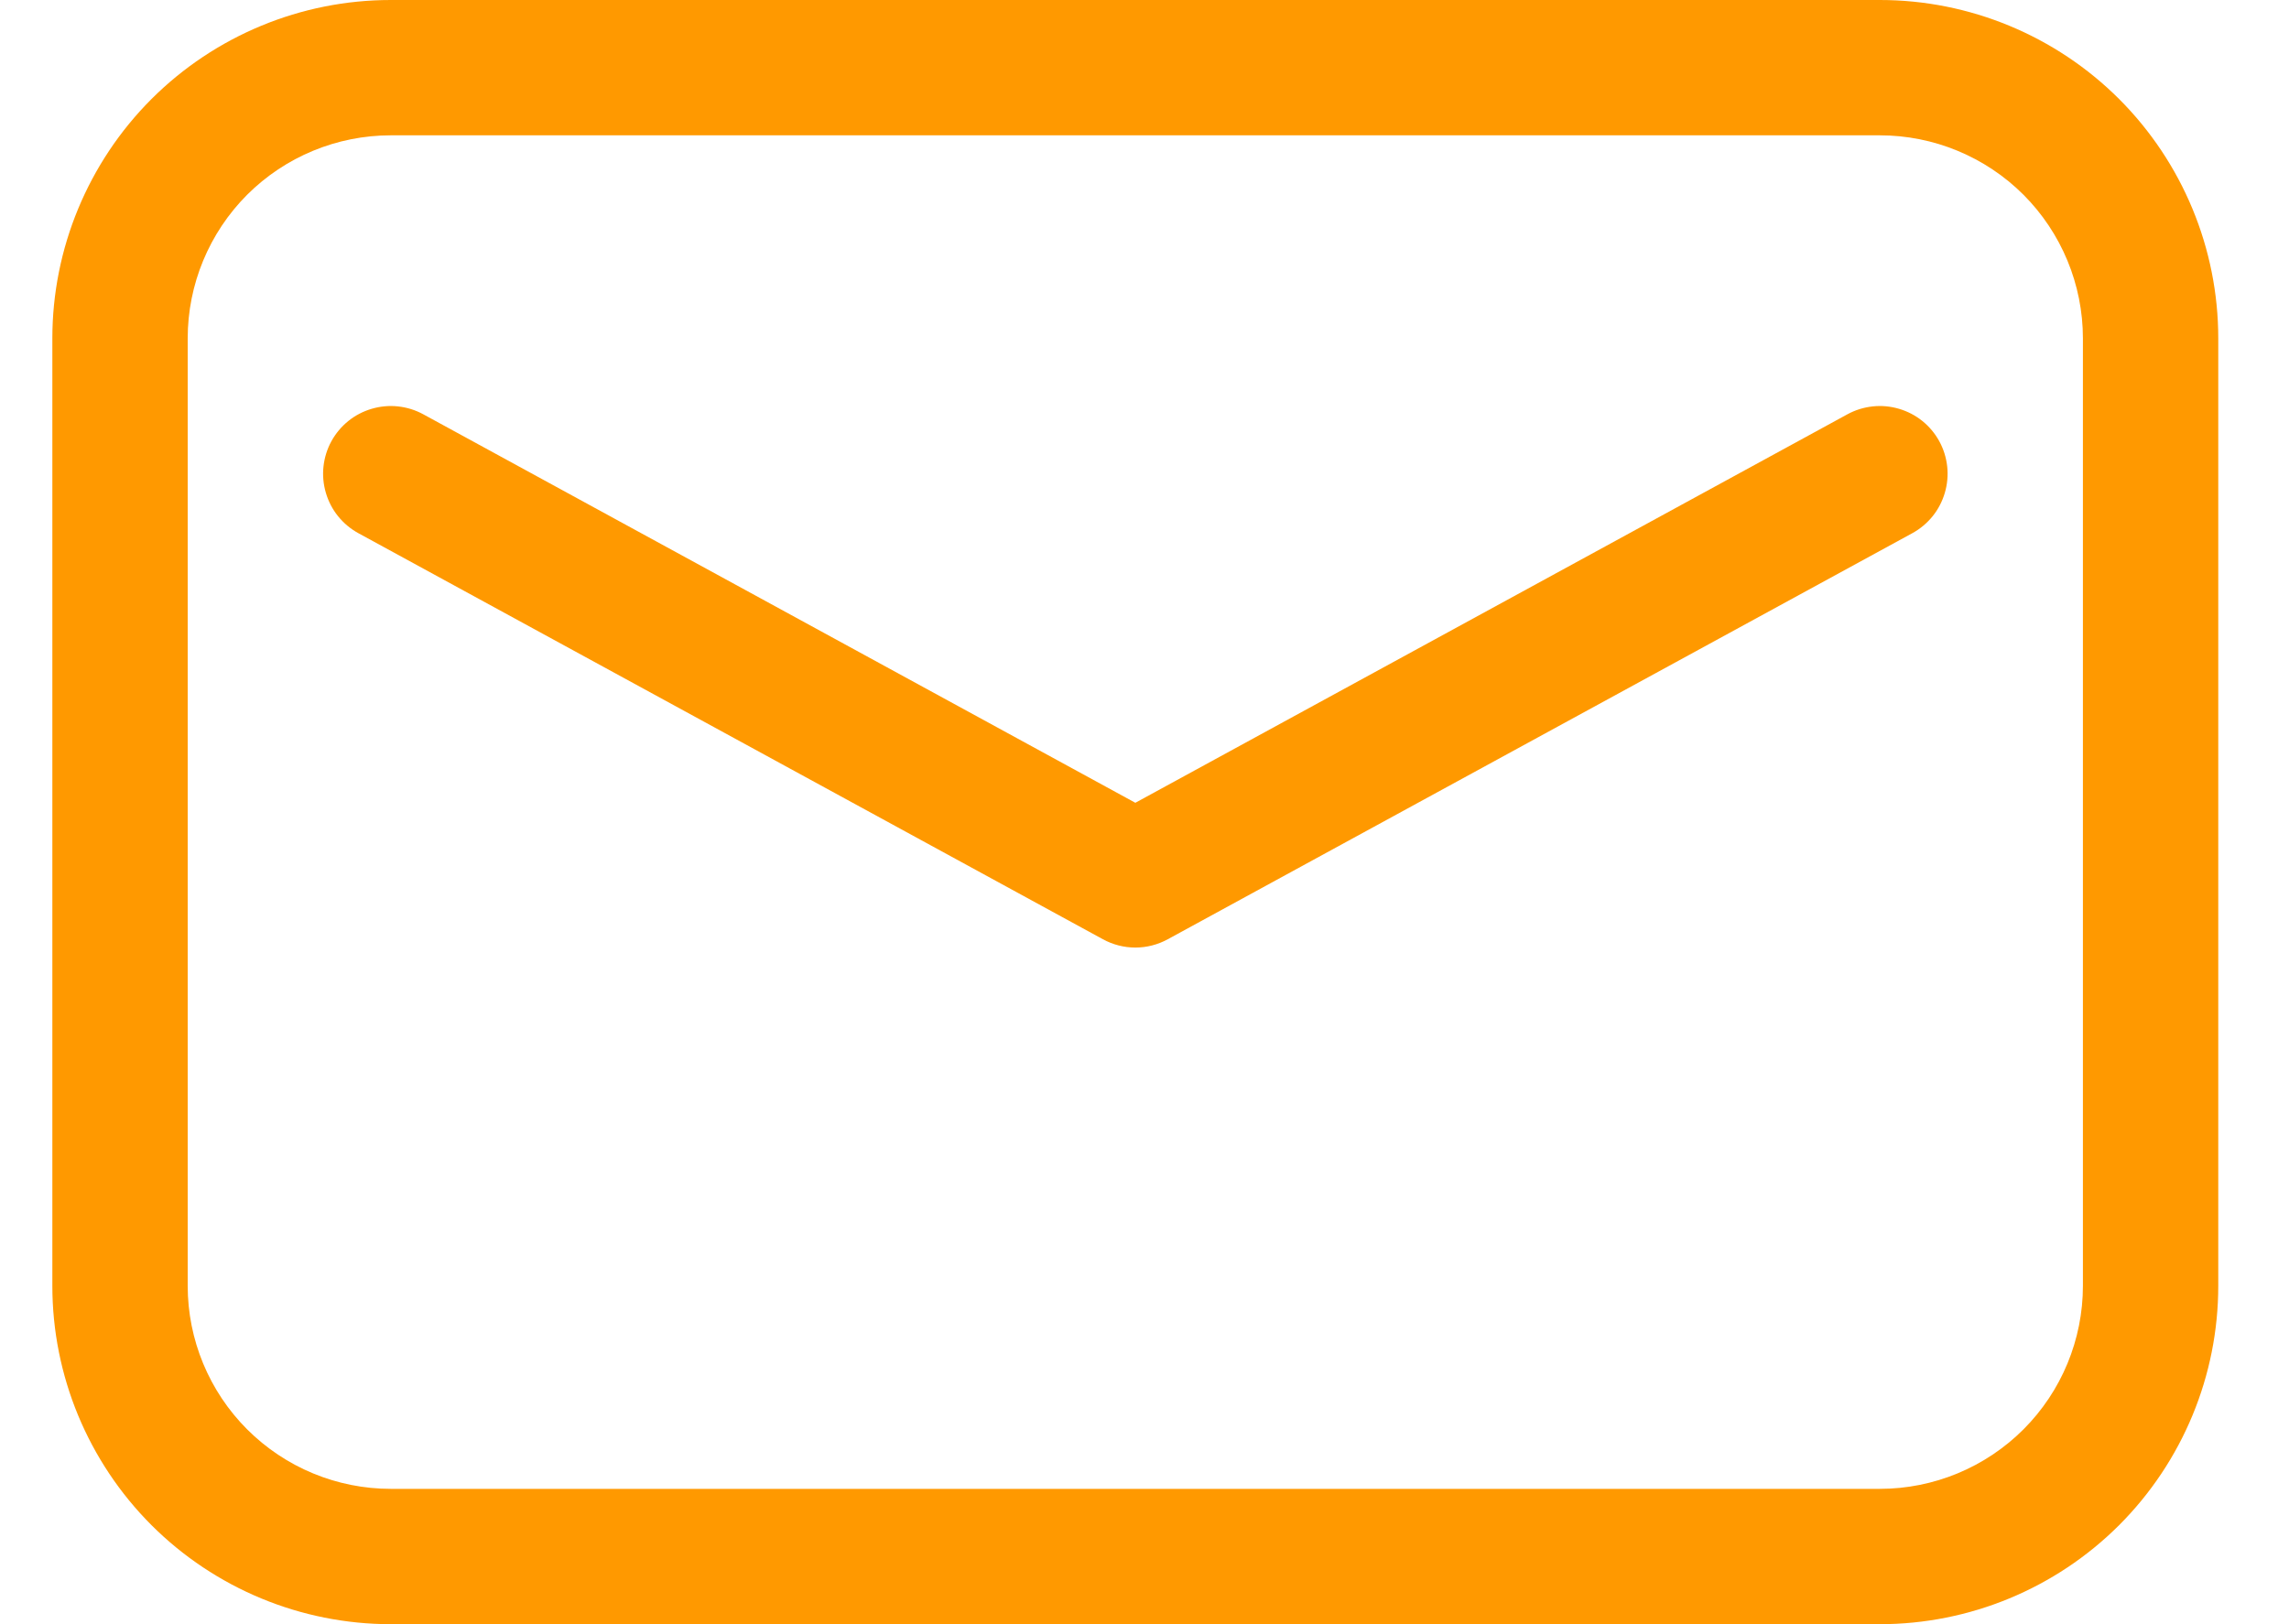 <svg width="31" height="22" viewBox="0 0 31 22" fill="none" xmlns="http://www.w3.org/2000/svg">
<path d="M25.019 5.612C25.125 5.554 25.241 5.518 25.361 5.505C25.48 5.492 25.602 5.503 25.717 5.537C25.833 5.571 25.941 5.627 26.034 5.702C26.128 5.778 26.206 5.871 26.264 5.977C26.322 6.083 26.358 6.199 26.371 6.319C26.384 6.438 26.373 6.559 26.339 6.675C26.305 6.791 26.249 6.899 26.174 6.992C26.098 7.086 26.005 7.164 25.899 7.222L15.816 12.722C15.681 12.796 15.53 12.835 15.376 12.835C15.222 12.835 15.071 12.796 14.936 12.722L4.853 7.222C4.747 7.164 4.654 7.086 4.578 6.992C4.503 6.899 4.447 6.791 4.413 6.675C4.379 6.559 4.368 6.438 4.381 6.319C4.394 6.199 4.43 6.083 4.488 5.977C4.546 5.871 4.624 5.778 4.718 5.702C4.811 5.627 4.919 5.571 5.035 5.537C5.151 5.503 5.272 5.492 5.391 5.505C5.511 5.518 5.627 5.554 5.733 5.612L15.376 10.874L25.019 5.612ZM5.292 1.833C4.563 1.833 3.863 2.123 3.347 2.638C2.832 3.154 2.542 3.854 2.542 4.583V17.417C2.542 18.146 2.832 18.846 3.347 19.361C3.863 19.877 4.563 20.167 5.292 20.167H25.459C26.188 20.167 26.888 19.877 27.404 19.361C27.919 18.846 28.209 18.146 28.209 17.417V4.583C28.209 3.854 27.919 3.154 27.404 2.638C26.888 2.123 26.188 1.833 25.459 1.833H5.292ZM5.292 0H25.459C26.674 0 27.84 0.483 28.7 1.342C29.559 2.202 30.042 3.368 30.042 4.583V17.417C30.042 18.633 29.559 19.798 28.7 20.658C27.84 21.517 26.674 22 25.459 22H5.292C4.077 22 2.911 21.517 2.051 20.658C1.192 19.798 0.709 18.633 0.709 17.417L0.709 4.583C0.709 3.368 1.192 2.202 2.051 1.342C2.911 0.483 4.077 0 5.292 0Z" fill="#FF9900"/>
</svg>
